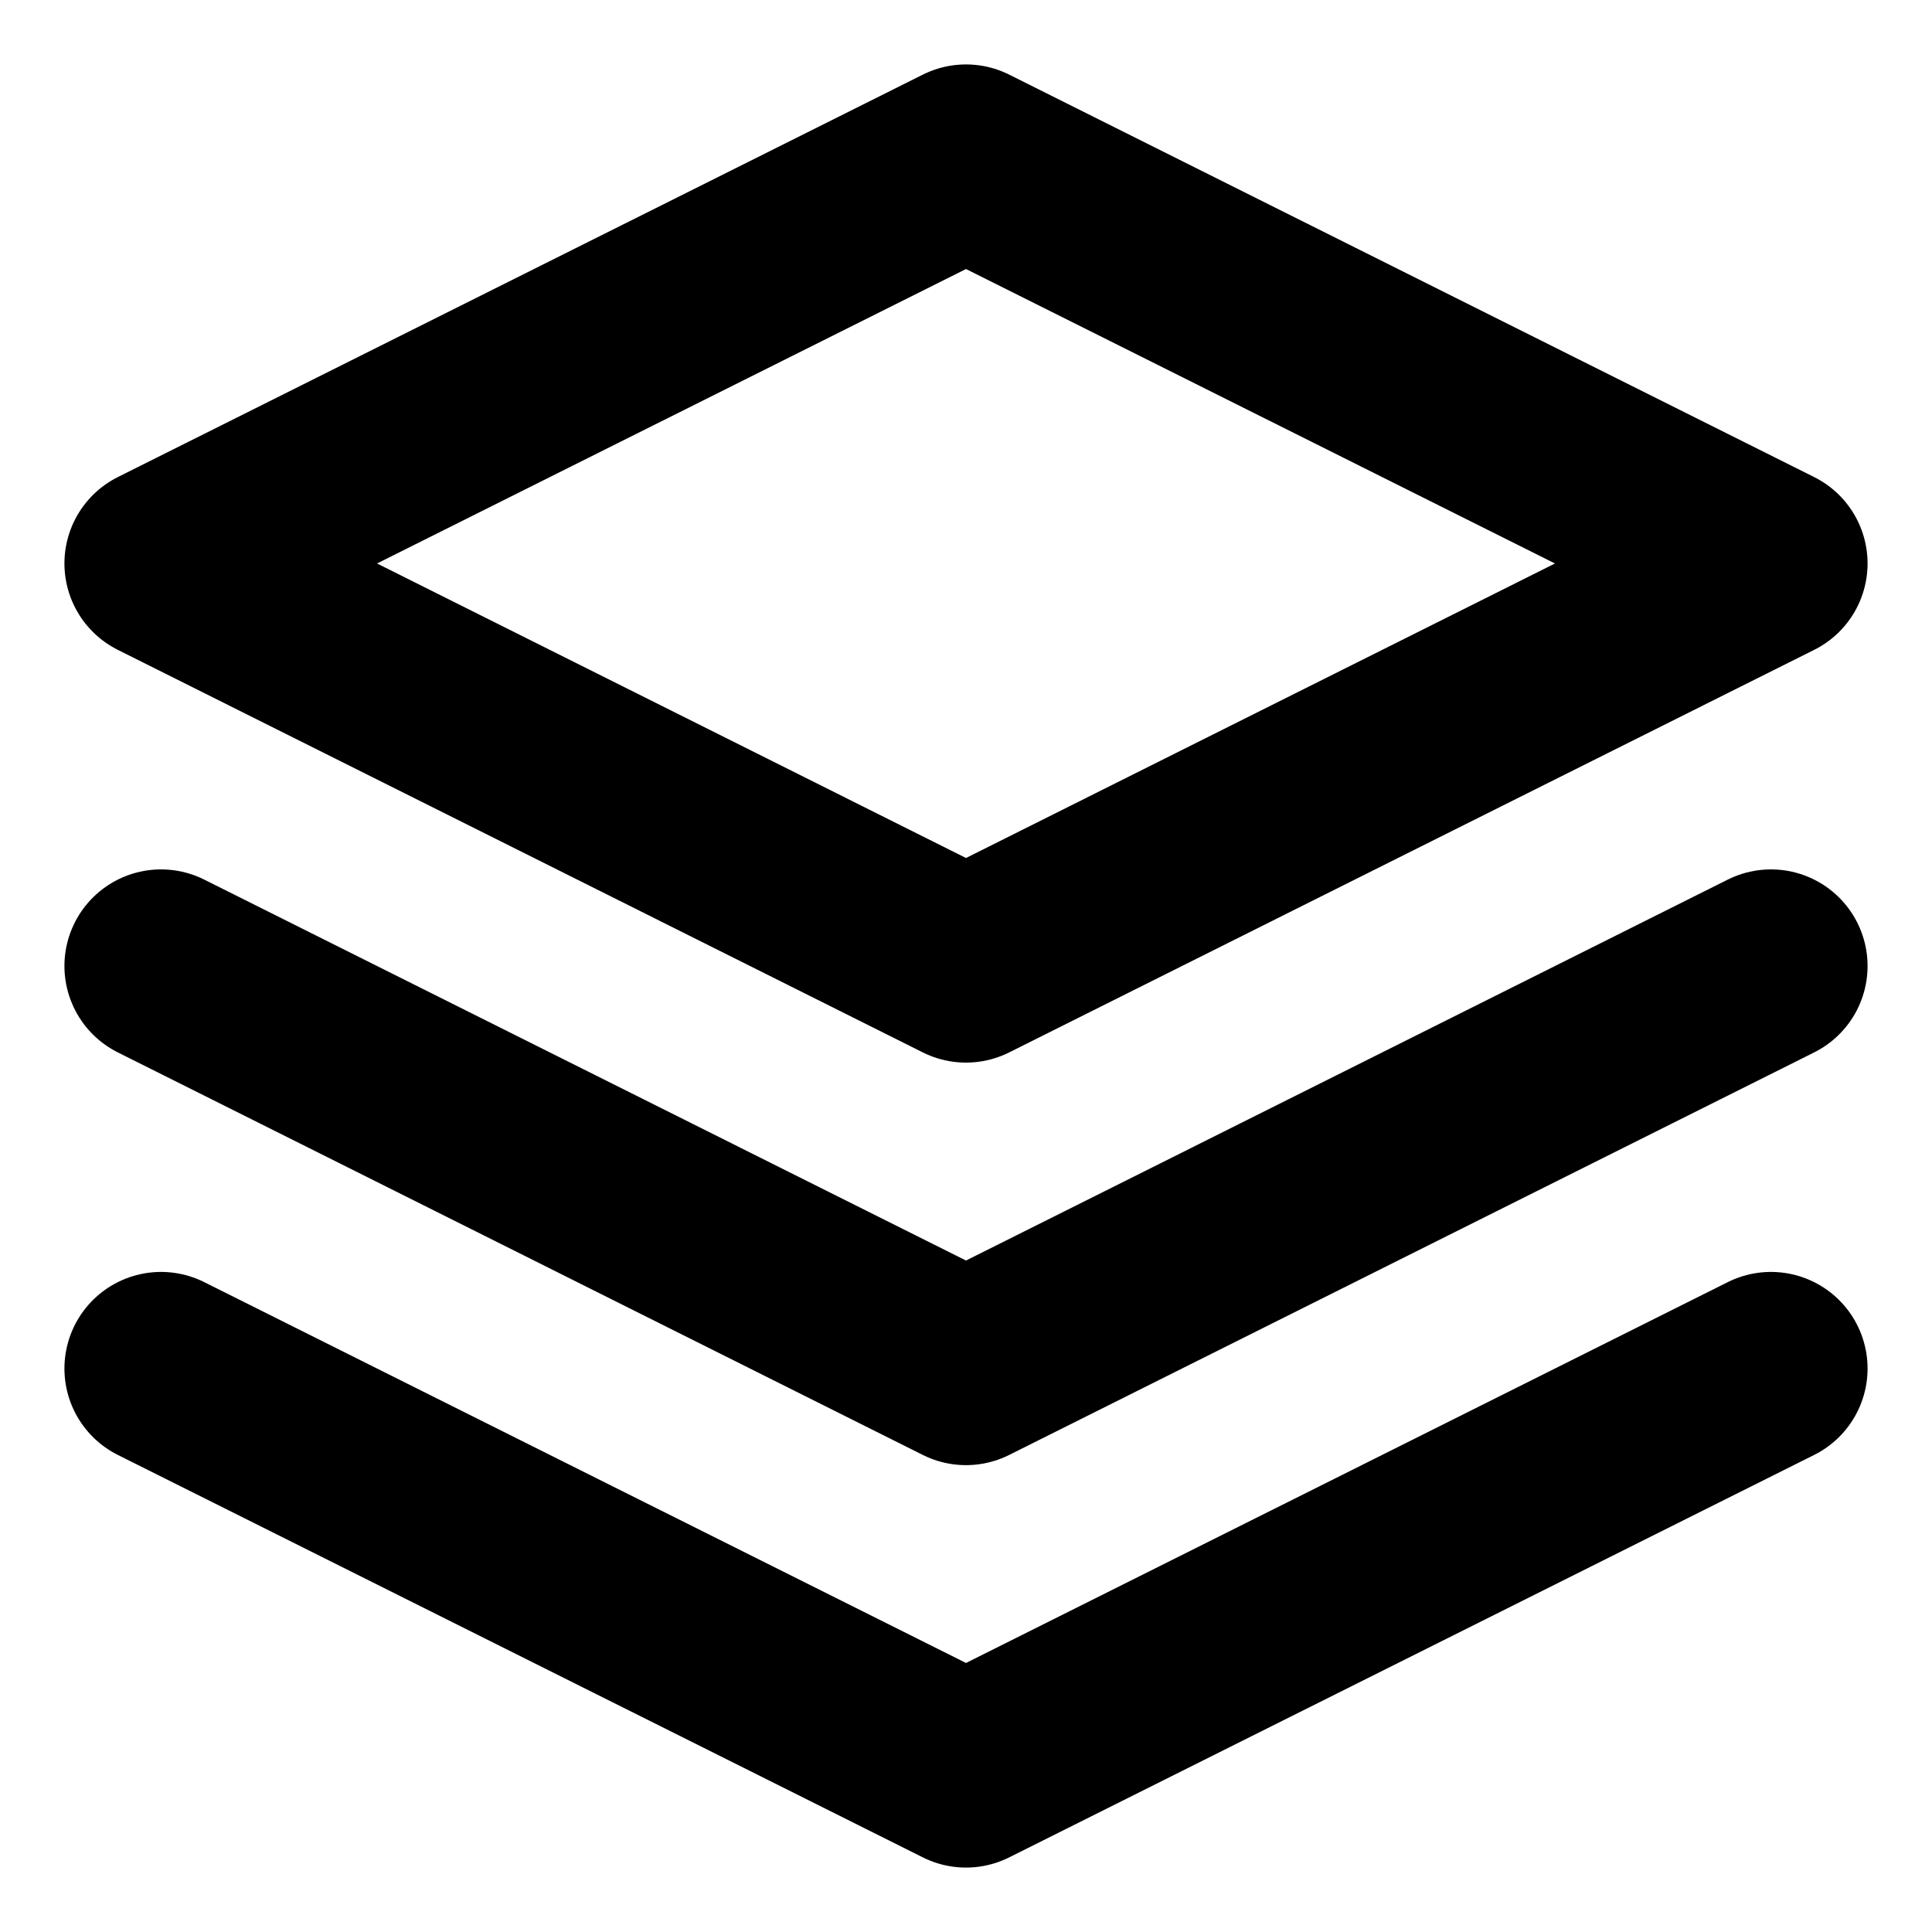 <svg width="20" height="20" viewBox="0 0 20 20" fill="none" xmlns="http://www.w3.org/2000/svg">
<g clip-path="url(#clip0_3002_60051)">
<path d="M1.667 14.167L10 18.333L18.333 14.167M1.667 10L10 14.167L18.333 10M10 1.667L1.667 5.833L10 10L18.333 5.833L10 1.667Z" stroke="currentColor" stroke-width="2" stroke-linecap="round" stroke-linejoin="round"/>
</g>
<defs>
<clipPath id="clip0_3002_60051">
<rect width="20" height="20" fill="white"/>
</clipPath>
</defs>
</svg>
